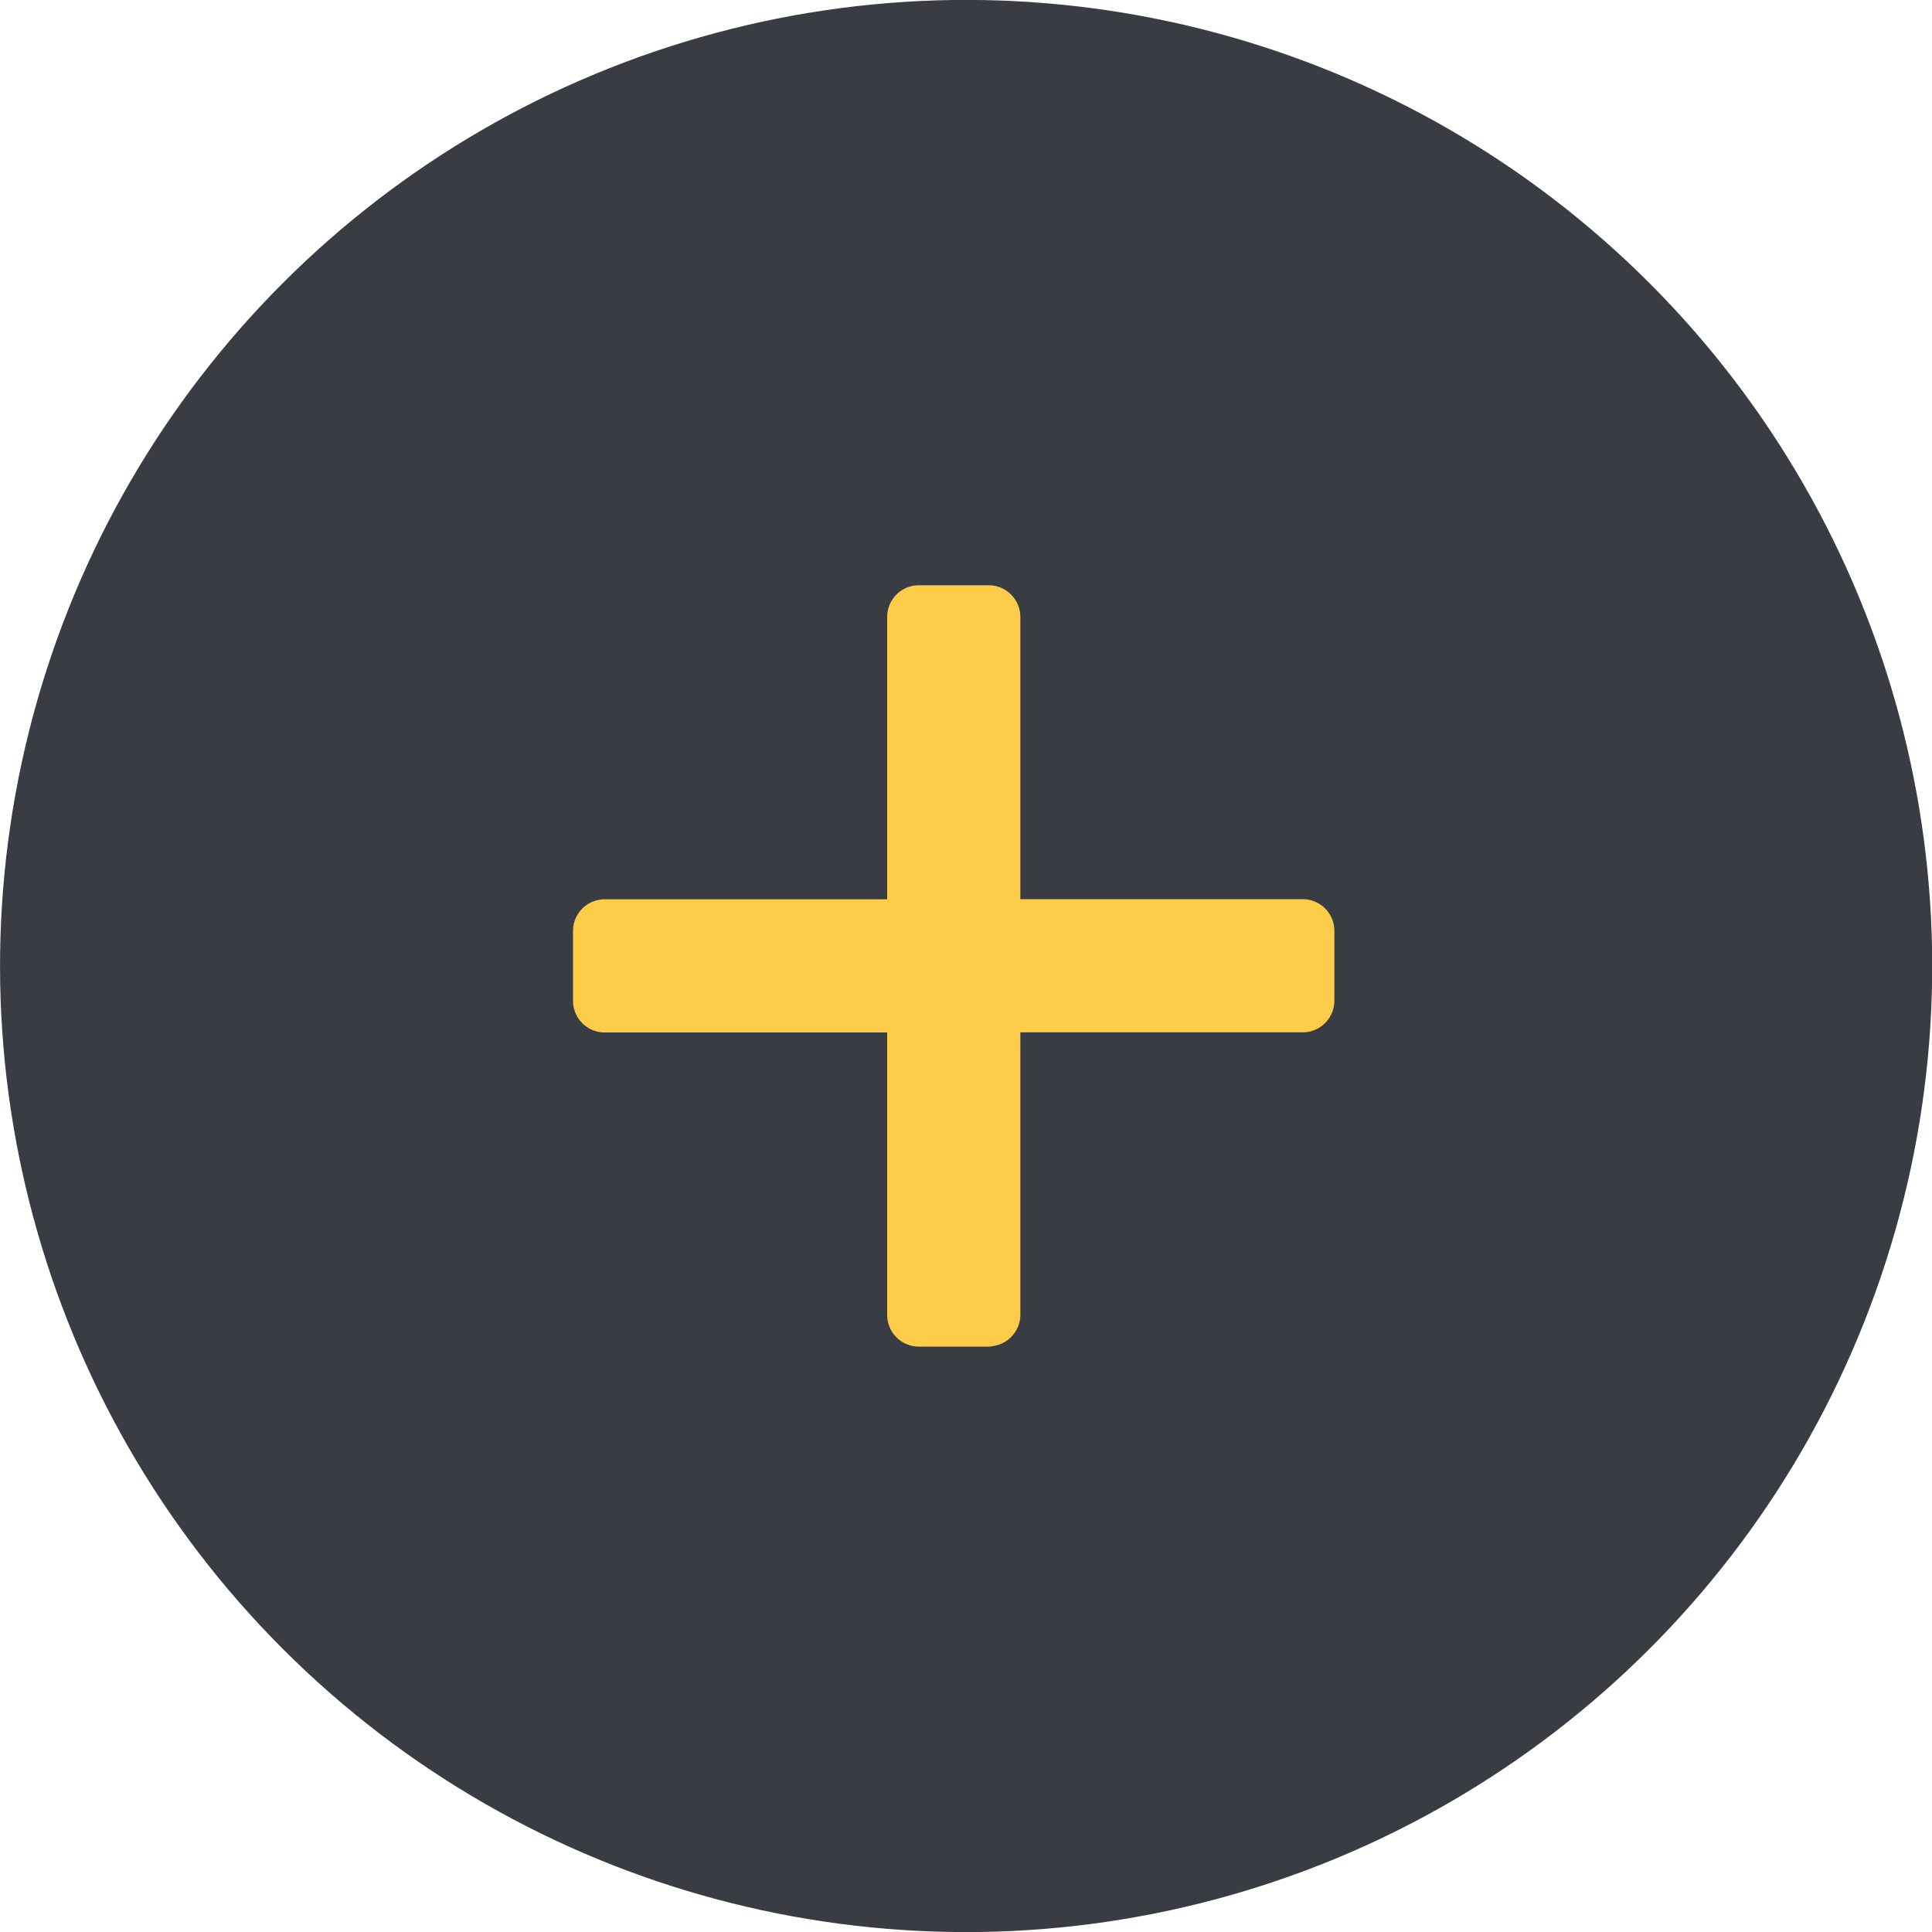 <svg xmlns="http://www.w3.org/2000/svg" width="15" height="15" fill="none" viewBox="0 0 15 15">
    <circle cx="7.501" cy="7.5" r="7.313" fill="#3A3C44" stroke="#3A3C44" stroke-width=".375" transform="rotate(-45 7.501 7.5)"/>
    <path fill="#FDCD4A" stroke="#FDCD4A" stroke-linecap="round" stroke-linejoin="round" stroke-width=".246" d="M7.676 10.33a.123.123 0 0 0 .123-.122V7.892h2.315a.123.123 0 0 0 .123-.123v-.542a.123.123 0 0 0-.123-.123H7.799V4.79a.123.123 0 0 0-.123-.123h-.542a.123.123 0 0 0-.123.123v2.315H4.695a.123.123 0 0 0-.123.123v.542c0 .068.055.123.123.123h2.316v2.316c0 .068.055.123.123.123h.542z"/>
</svg>
